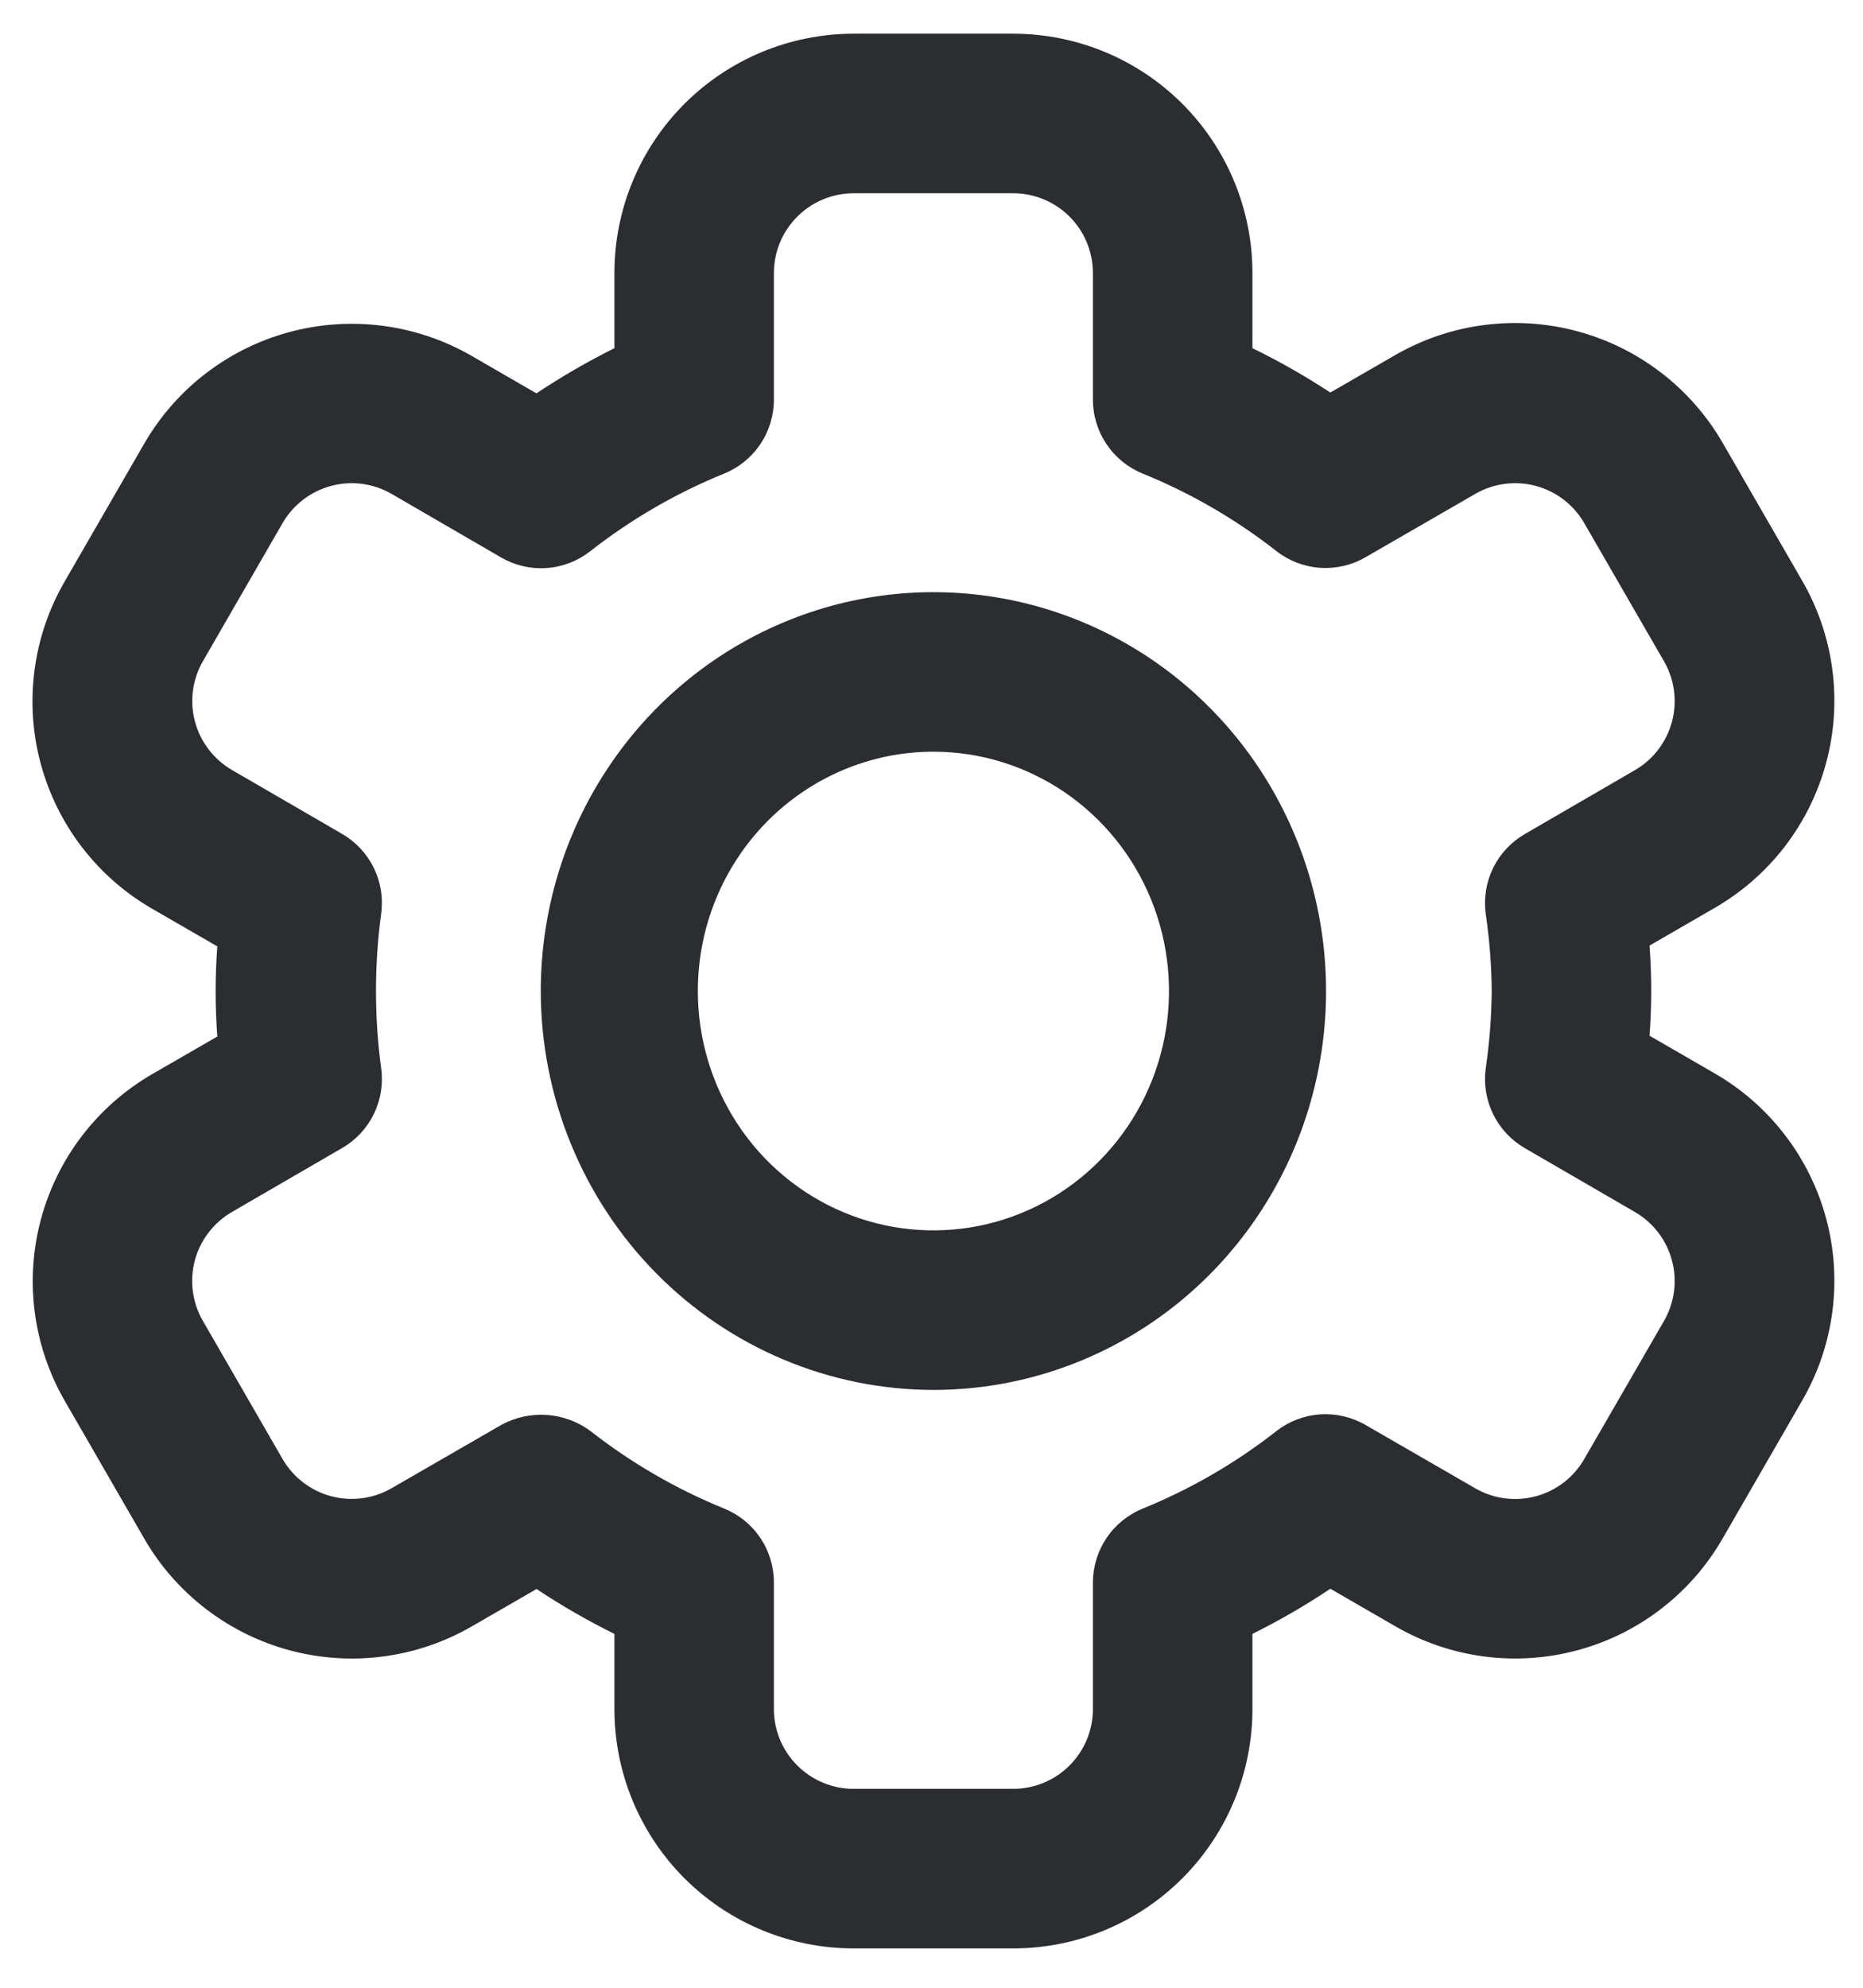 <svg width="45" height="48" viewBox="0 0 45 48" fill="none" xmlns="http://www.w3.org/2000/svg">
<path d="M1.561 33.822L3.488 37.161C4.256 38.487 5.519 39.455 6.999 39.852C8.48 40.249 10.057 40.044 11.386 39.28L12.96 38.371C13.563 38.772 14.191 39.134 14.841 39.455V41.27C14.841 42.803 15.449 44.273 16.533 45.357C17.617 46.441 19.087 47.05 20.62 47.05H24.473C26.006 47.05 27.476 46.441 28.559 45.357C29.643 44.273 30.252 42.803 30.252 41.27V39.455C30.902 39.132 31.531 38.768 32.134 38.365L33.708 39.274C34.366 39.654 35.092 39.901 35.845 40C36.598 40.099 37.363 40.049 38.097 39.852C38.831 39.655 39.518 39.316 40.12 38.853C40.723 38.39 41.228 37.813 41.607 37.155L43.533 33.817C43.913 33.159 44.16 32.433 44.259 31.68C44.358 30.927 44.308 30.162 44.111 29.428C43.914 28.695 43.575 28.007 43.112 27.405C42.649 26.802 42.072 26.297 41.414 25.918L39.844 25.011C39.898 24.286 39.898 23.558 39.844 22.834L41.414 21.926C42.072 21.547 42.649 21.042 43.112 20.44C43.575 19.837 43.914 19.15 44.111 18.416C44.308 17.683 44.358 16.918 44.259 16.165C44.16 15.412 43.913 14.685 43.533 14.028L41.607 10.689C40.839 9.363 39.576 8.395 38.095 7.998C36.615 7.601 35.037 7.807 33.708 8.57L32.134 9.479C31.53 9.083 30.902 8.725 30.252 8.408V6.594C30.252 5.061 29.643 3.591 28.559 2.507C27.476 1.423 26.006 0.814 24.473 0.814L20.62 0.814C19.087 0.814 17.617 1.423 16.533 2.507C15.449 3.591 14.841 5.061 14.841 6.594V8.408C14.191 8.732 13.562 9.096 12.958 9.499L11.384 8.589C10.055 7.826 8.478 7.62 6.997 8.017C5.517 8.414 4.254 9.382 3.486 10.709L1.559 14.047C1.179 14.705 0.933 15.431 0.834 16.184C0.735 16.937 0.785 17.702 0.982 18.436C1.179 19.169 1.518 19.857 1.981 20.459C2.443 21.061 3.02 21.567 3.678 21.946L5.249 22.853C5.195 23.578 5.195 24.305 5.249 25.03L3.678 25.937C2.353 26.703 1.386 27.964 0.989 29.442C0.592 30.92 0.798 32.496 1.561 33.822ZM5.607 29.264L8.263 27.723C8.594 27.532 8.86 27.247 9.028 26.904C9.197 26.561 9.259 26.175 9.207 25.797C9.04 24.558 9.04 23.302 9.207 22.063C9.259 21.685 9.197 21.299 9.028 20.956C8.86 20.613 8.594 20.328 8.263 20.137L5.607 18.596C5.165 18.34 4.843 17.921 4.71 17.428C4.578 16.935 4.646 16.41 4.9 15.968L6.826 12.631C7.082 12.189 7.503 11.866 7.996 11.734C8.49 11.601 9.015 11.671 9.458 11.926L12.113 13.467C12.446 13.658 12.829 13.745 13.212 13.716C13.595 13.688 13.961 13.545 14.262 13.307C15.246 12.537 16.332 11.907 17.489 11.437C17.845 11.293 18.15 11.046 18.364 10.728C18.579 10.41 18.693 10.035 18.693 9.651V6.594C18.693 6.083 18.896 5.593 19.258 5.231C19.619 4.87 20.109 4.667 20.62 4.667H24.473C24.984 4.667 25.474 4.87 25.835 5.231C26.196 5.593 26.399 6.083 26.399 6.594V9.651C26.399 10.035 26.514 10.41 26.729 10.728C26.943 11.046 27.248 11.293 27.603 11.437C28.761 11.907 29.847 12.537 30.83 13.307C31.133 13.544 31.499 13.684 31.882 13.711C32.265 13.738 32.648 13.65 32.98 13.458L35.635 11.926C36.077 11.671 36.603 11.601 37.097 11.734C37.59 11.866 38.011 12.189 38.266 12.631L40.193 15.968C40.448 16.41 40.518 16.936 40.385 17.43C40.253 17.923 39.93 18.344 39.488 18.599L36.831 20.141C36.501 20.332 36.234 20.617 36.066 20.96C35.898 21.303 35.836 21.689 35.887 22.067C35.978 22.685 36.026 23.308 36.032 23.932C36.026 24.557 35.978 25.18 35.887 25.799C35.836 26.177 35.898 26.562 36.066 26.905C36.234 27.248 36.501 27.534 36.831 27.725L39.488 29.266C39.93 29.522 40.253 29.942 40.385 30.436C40.518 30.93 40.448 31.455 40.193 31.898L38.266 35.234C38.011 35.677 37.59 36 37.097 36.132C36.603 36.264 36.077 36.195 35.635 35.94L32.98 34.408C32.648 34.216 32.265 34.128 31.882 34.154C31.499 34.181 31.133 34.322 30.83 34.558C29.847 35.329 28.761 35.958 27.603 36.429C27.248 36.573 26.943 36.82 26.729 37.138C26.514 37.456 26.399 37.831 26.399 38.215V41.27C26.399 41.781 26.196 42.271 25.835 42.632C25.474 42.994 24.984 43.197 24.473 43.197H20.62C20.109 43.197 19.619 42.994 19.258 42.632C18.896 42.271 18.693 41.781 18.693 41.27V38.213C18.693 37.829 18.579 37.454 18.364 37.136C18.15 36.818 17.845 36.571 17.489 36.427C16.332 35.956 15.246 35.327 14.262 34.556C13.956 34.329 13.59 34.194 13.21 34.168C12.829 34.141 12.448 34.224 12.113 34.406L9.458 35.938C9.015 36.193 8.49 36.262 7.996 36.13C7.503 35.998 7.082 35.675 6.826 35.233L4.9 31.896C4.644 31.453 4.575 30.928 4.707 30.434C4.84 29.941 5.164 29.52 5.607 29.264Z" fill="#2B2D31"/>
<path d="M22.546 33.564C24.422 33.564 26.256 32.999 27.816 31.941C29.375 30.883 30.591 29.378 31.309 27.618C32.026 25.858 32.214 23.921 31.848 22.053C31.482 20.184 30.579 18.468 29.253 17.121C27.926 15.774 26.236 14.856 24.397 14.485C22.557 14.113 20.65 14.304 18.917 15.033C17.184 15.762 15.703 16.996 14.661 18.58C13.618 20.164 13.062 22.027 13.062 23.932C13.065 26.486 14.065 28.934 15.843 30.74C17.621 32.545 20.032 33.561 22.546 33.564ZM22.546 18.152C23.672 18.152 24.772 18.491 25.708 19.126C26.644 19.762 27.373 20.664 27.804 21.72C28.234 22.776 28.347 23.938 28.128 25.059C27.908 26.18 27.366 27.21 26.57 28.018C25.774 28.827 24.76 29.377 23.657 29.6C22.553 29.823 21.409 29.709 20.369 29.271C19.329 28.834 18.44 28.093 17.815 27.143C17.19 26.192 16.856 25.075 16.856 23.932C16.856 22.399 17.455 20.929 18.523 19.845C19.59 18.761 21.037 18.152 22.546 18.152Z" fill="#2B2D31"/>
</svg>
